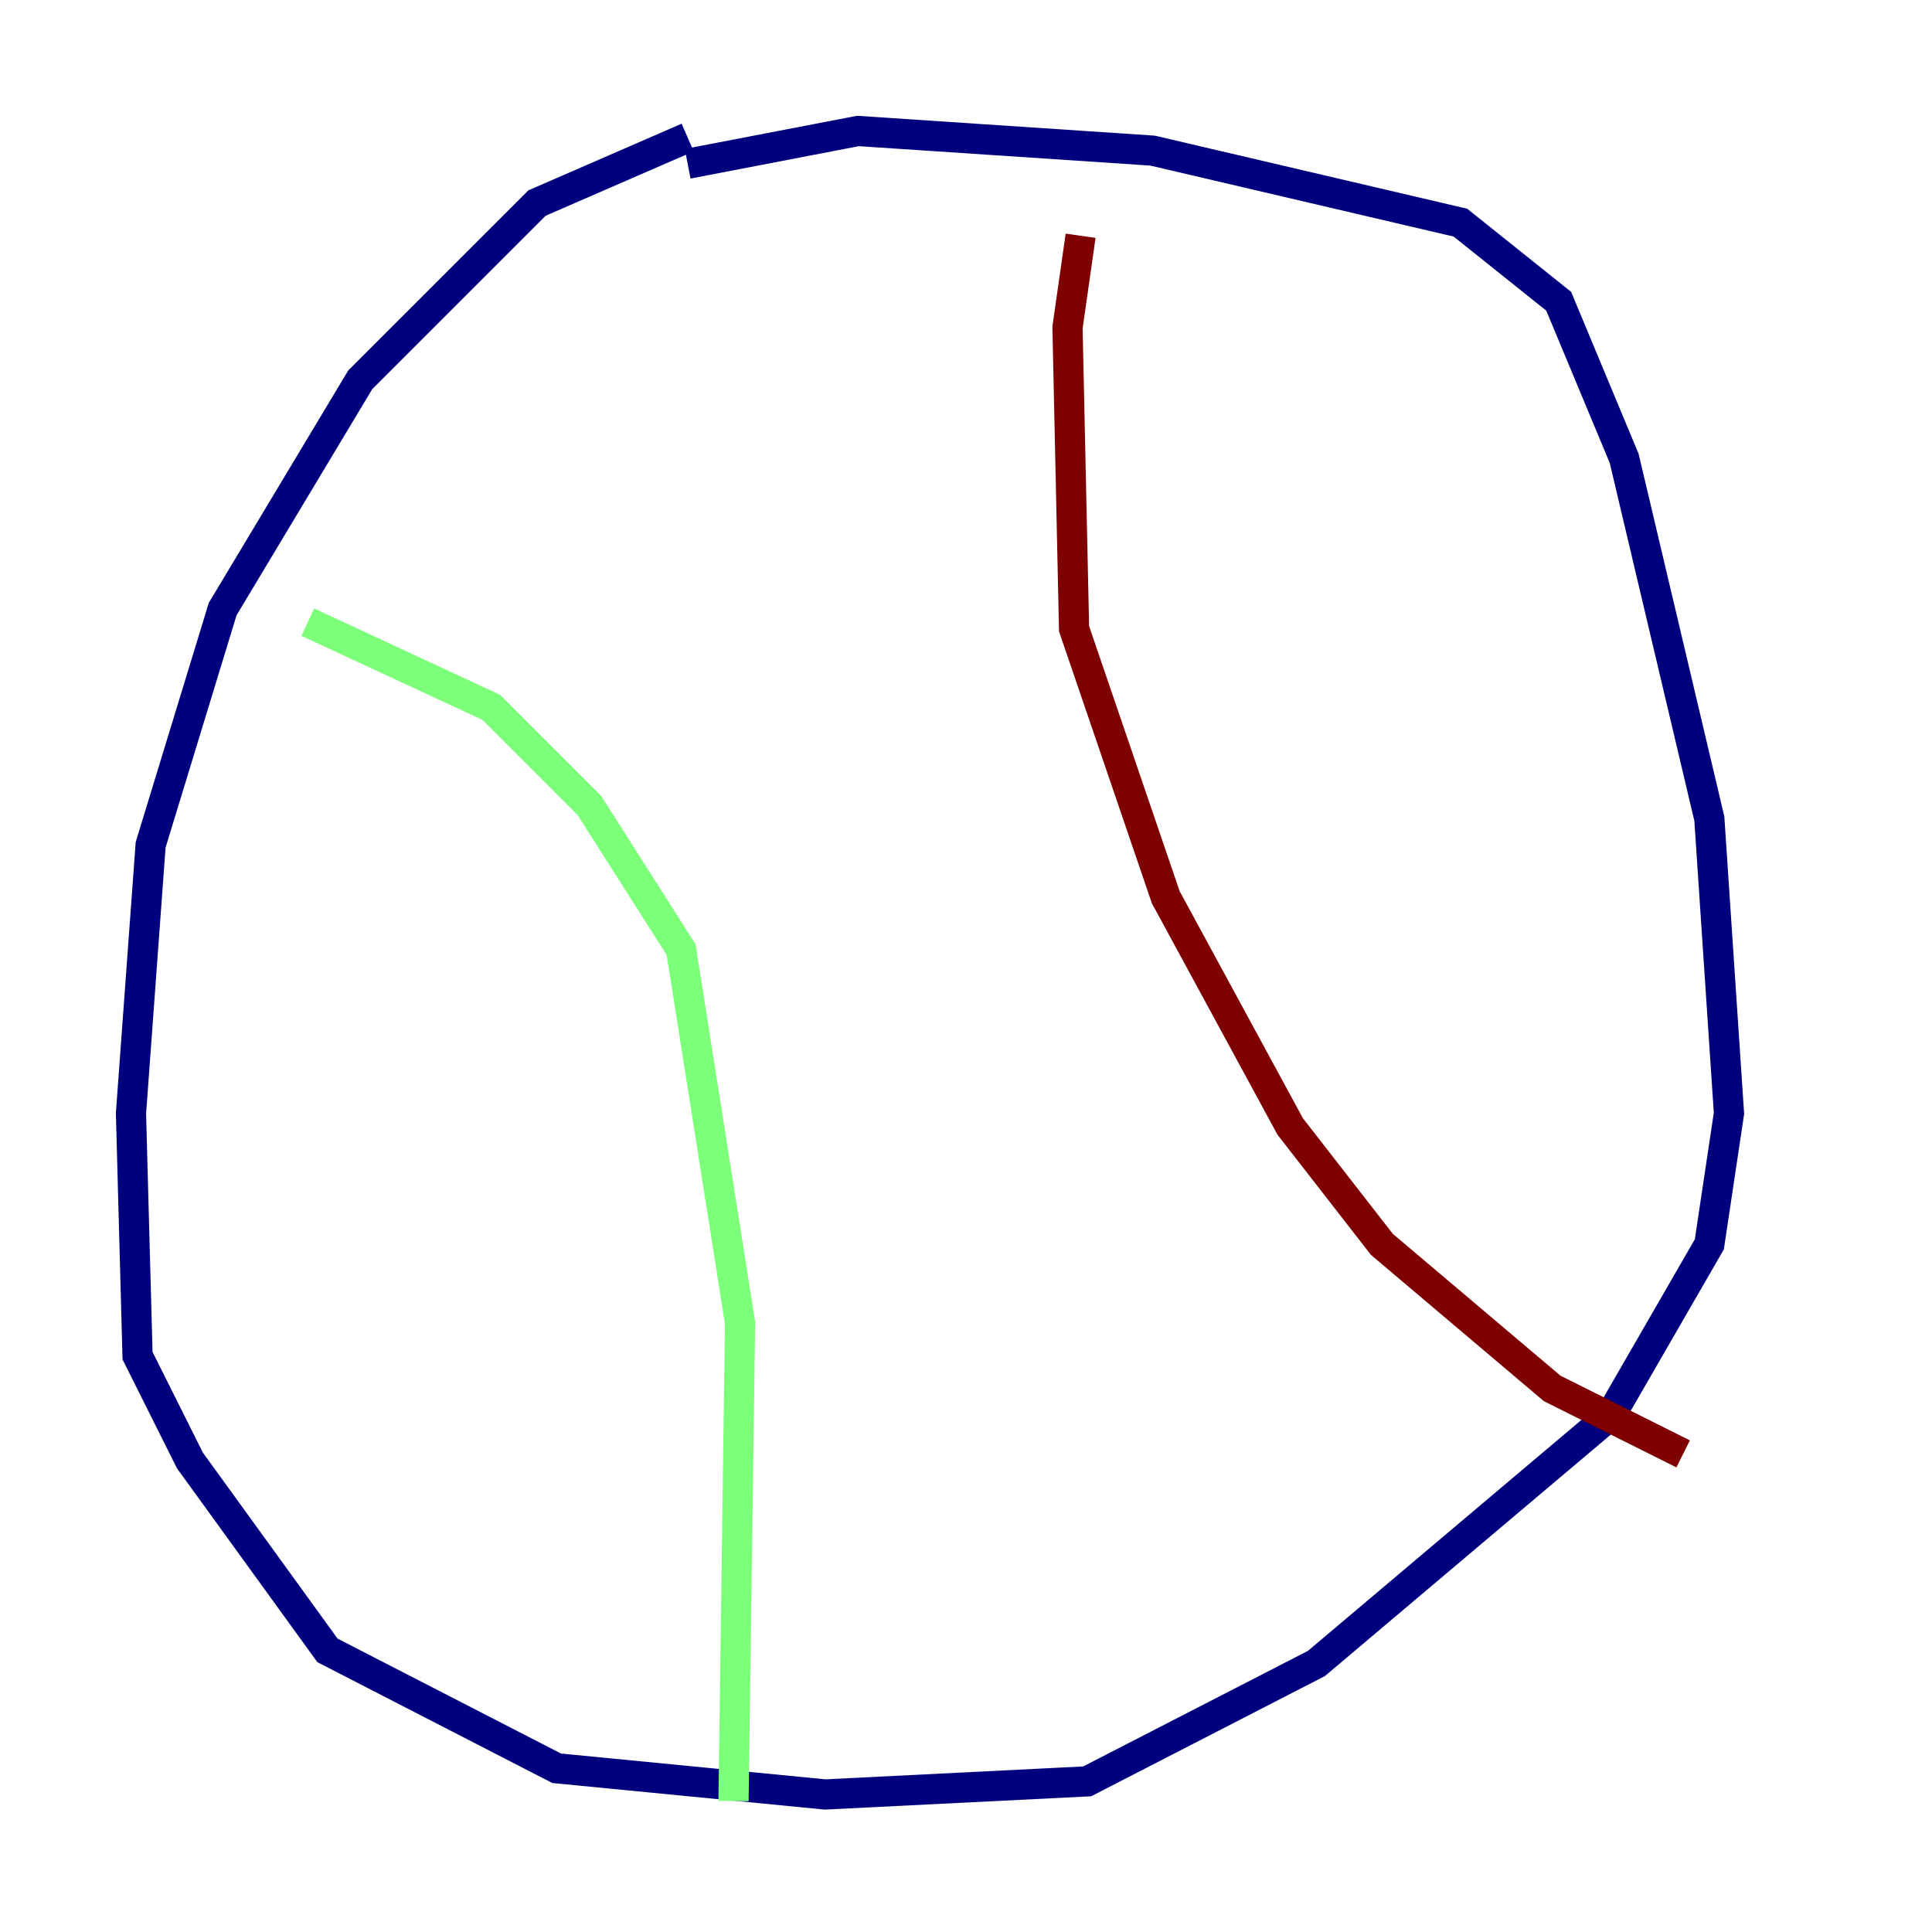<?xml version="1.0" encoding="utf-8" ?>
<svg baseProfile="tiny" height="128" version="1.2" viewBox="0,0,128,128" width="128" xmlns="http://www.w3.org/2000/svg" xmlns:ev="http://www.w3.org/2001/xml-events" xmlns:xlink="http://www.w3.org/1999/xlink"><defs /><polyline fill="none" points="45.559,9.112 35.58,13.451 23.864,25.166 14.752,40.352 9.98,55.973 8.678,73.763 9.112,89.817 12.583,96.759 21.695,109.342 36.881,117.153 54.671,118.888 72.027,118.02 87.214,110.21 106.739,93.722 113.248,82.441 114.549,73.763 113.248,54.237 107.607,30.373 103.268,19.959 96.759,14.752 76.366,9.98 56.841,8.678 45.559,10.848" stroke="#00007f" stroke-width="2" /><polyline fill="none" points="20.393,41.22 32.542,46.861 39.051,53.37 45.125,62.915 49.031,87.647 48.597,119.322" stroke="#7cff79" stroke-width="2" /><polyline fill="none" points="71.593,15.62 70.725,21.695 71.159,41.654 77.234,59.444 85.478,74.63 91.552,82.441 102.834,91.986 111.512,96.325" stroke="#7f0000" stroke-width="2" /></svg>